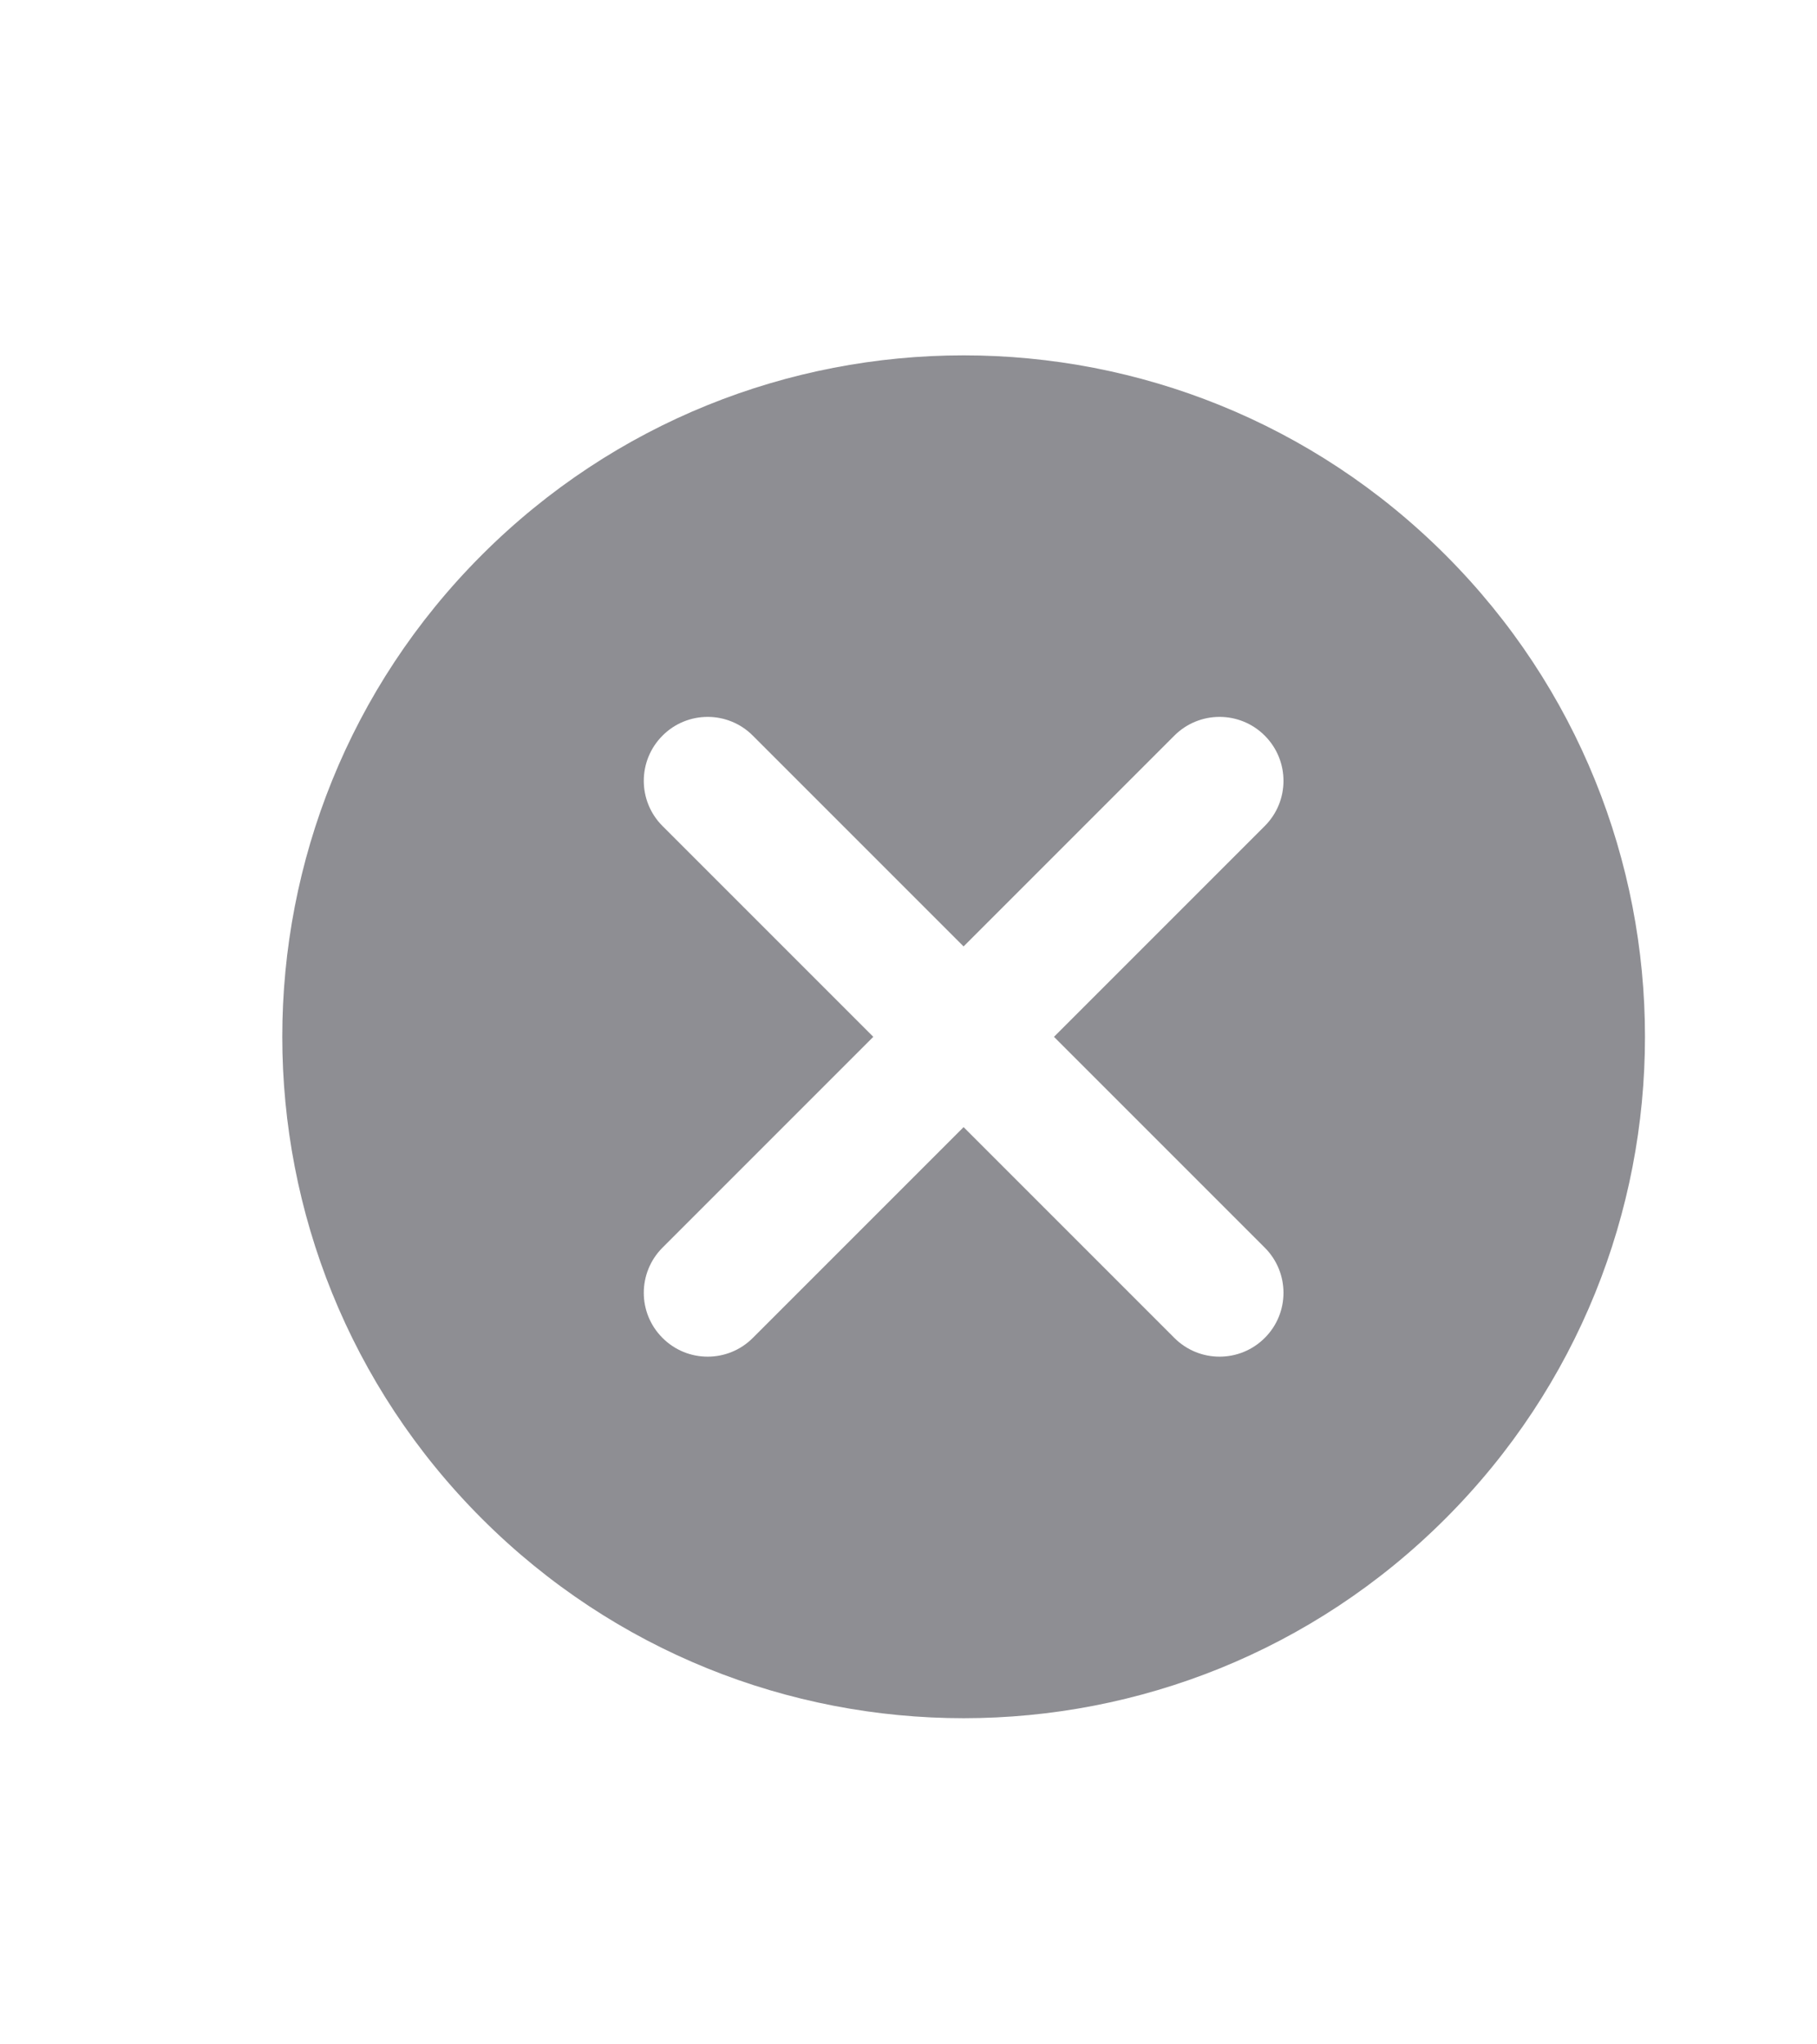 <svg width="16" height="18" viewBox="0 0 16 18" fill="none" xmlns="http://www.w3.org/2000/svg">
<path fill-rule="evenodd" clip-rule="evenodd" d="M4.243 13.371C6.586 15.714 10.385 15.714 12.728 13.371C15.071 11.028 15.071 7.229 12.728 4.886C10.385 2.543 6.586 2.543 4.243 4.886C1.9 7.229 1.9 11.028 4.243 13.371ZM5.834 6.477C6.053 6.257 6.41 6.257 6.629 6.477L8.485 8.333L10.341 6.477C10.561 6.257 10.917 6.257 11.137 6.477C11.357 6.697 11.357 7.053 11.137 7.273L9.281 9.129L11.137 10.985C11.357 11.205 11.357 11.561 11.137 11.78C10.917 12 10.561 12 10.341 11.78L8.485 9.924L6.629 11.78C6.41 12 6.053 12 5.834 11.78C5.614 11.561 5.614 11.205 5.834 10.985L7.69 9.129L5.834 7.273C5.614 7.053 5.614 6.697 5.834 6.477Z" fill="#8E8E93"/>
</svg>
